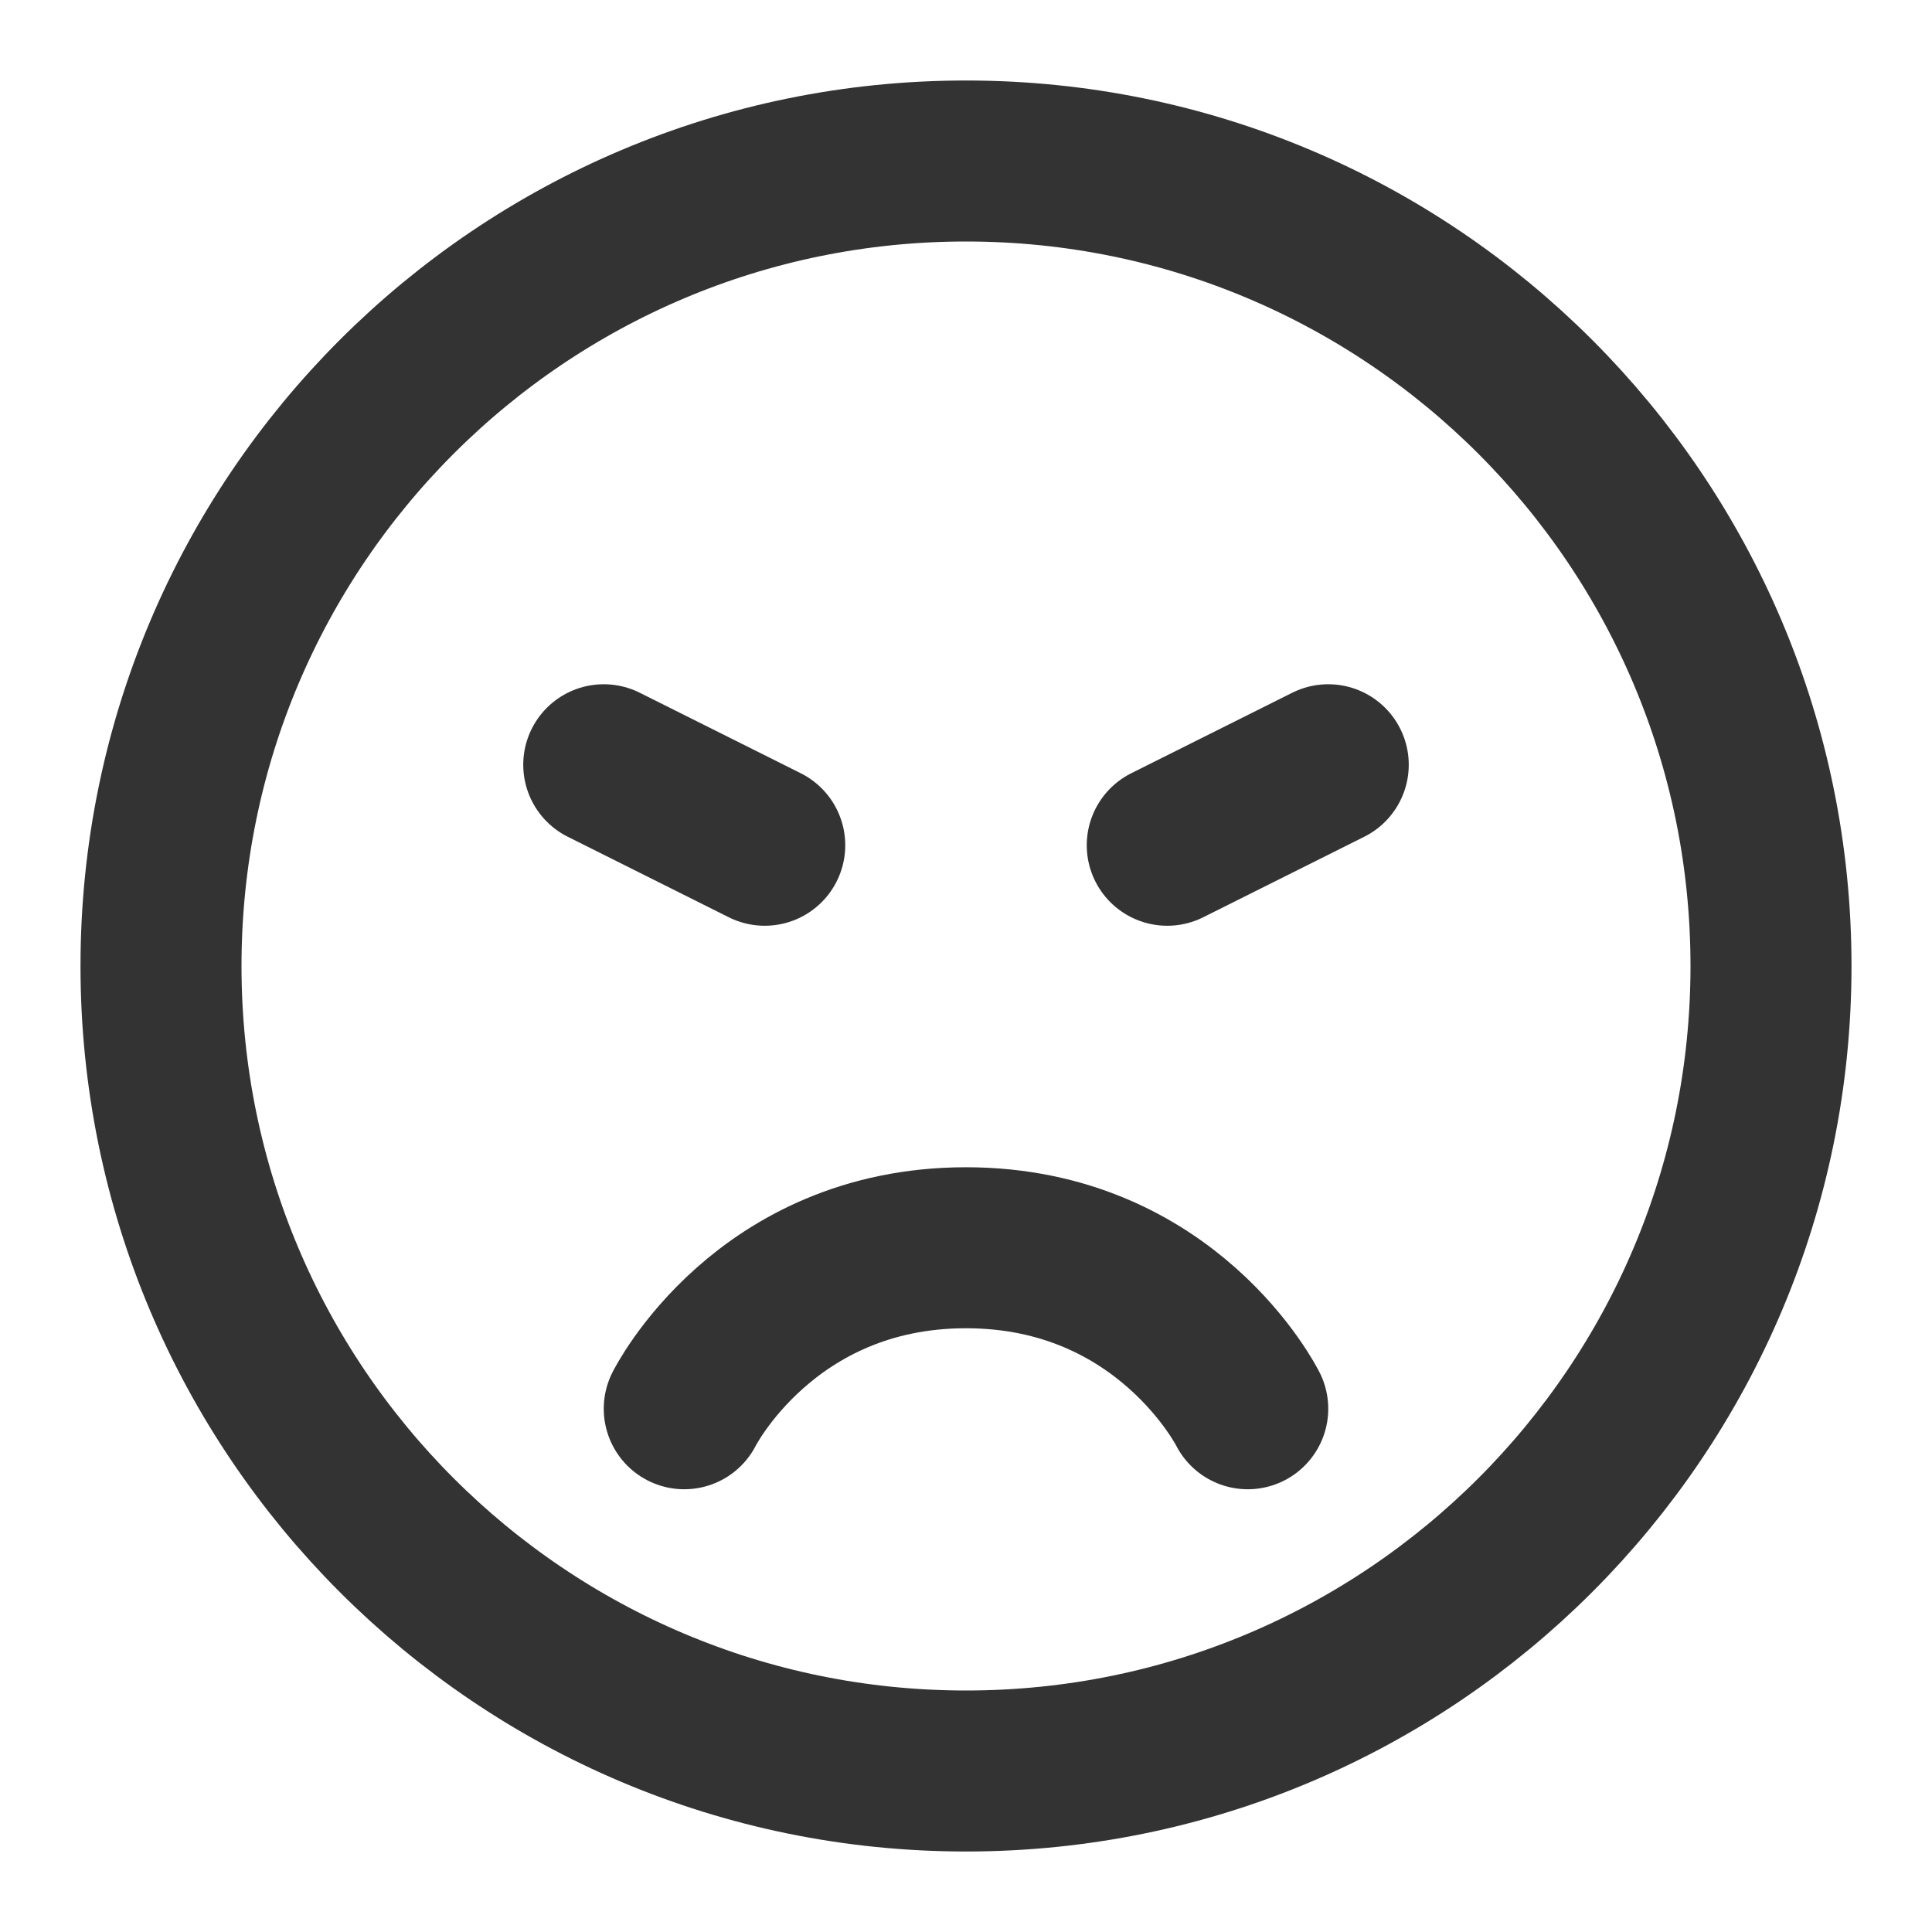 <svg width="48" height="48" viewBox="0 0 48 48" fill="none" xmlns="http://www.w3.org/2000/svg">
    <path stroke-linejoin="round" stroke-width="4" stroke="#333"
        d="M24 44c11.046 0 20-8.954 20-20S35.046 4 24 4 4 12.954 4 24s8.954 20 20 20Z" />
    <path stroke-linejoin="round" stroke-linecap="round" stroke-width="4" stroke="#333"
        d="M31 35s-2-4-7-4-7 4-7 4M33 19l-4 2M15 19l4 2" />
</svg>
